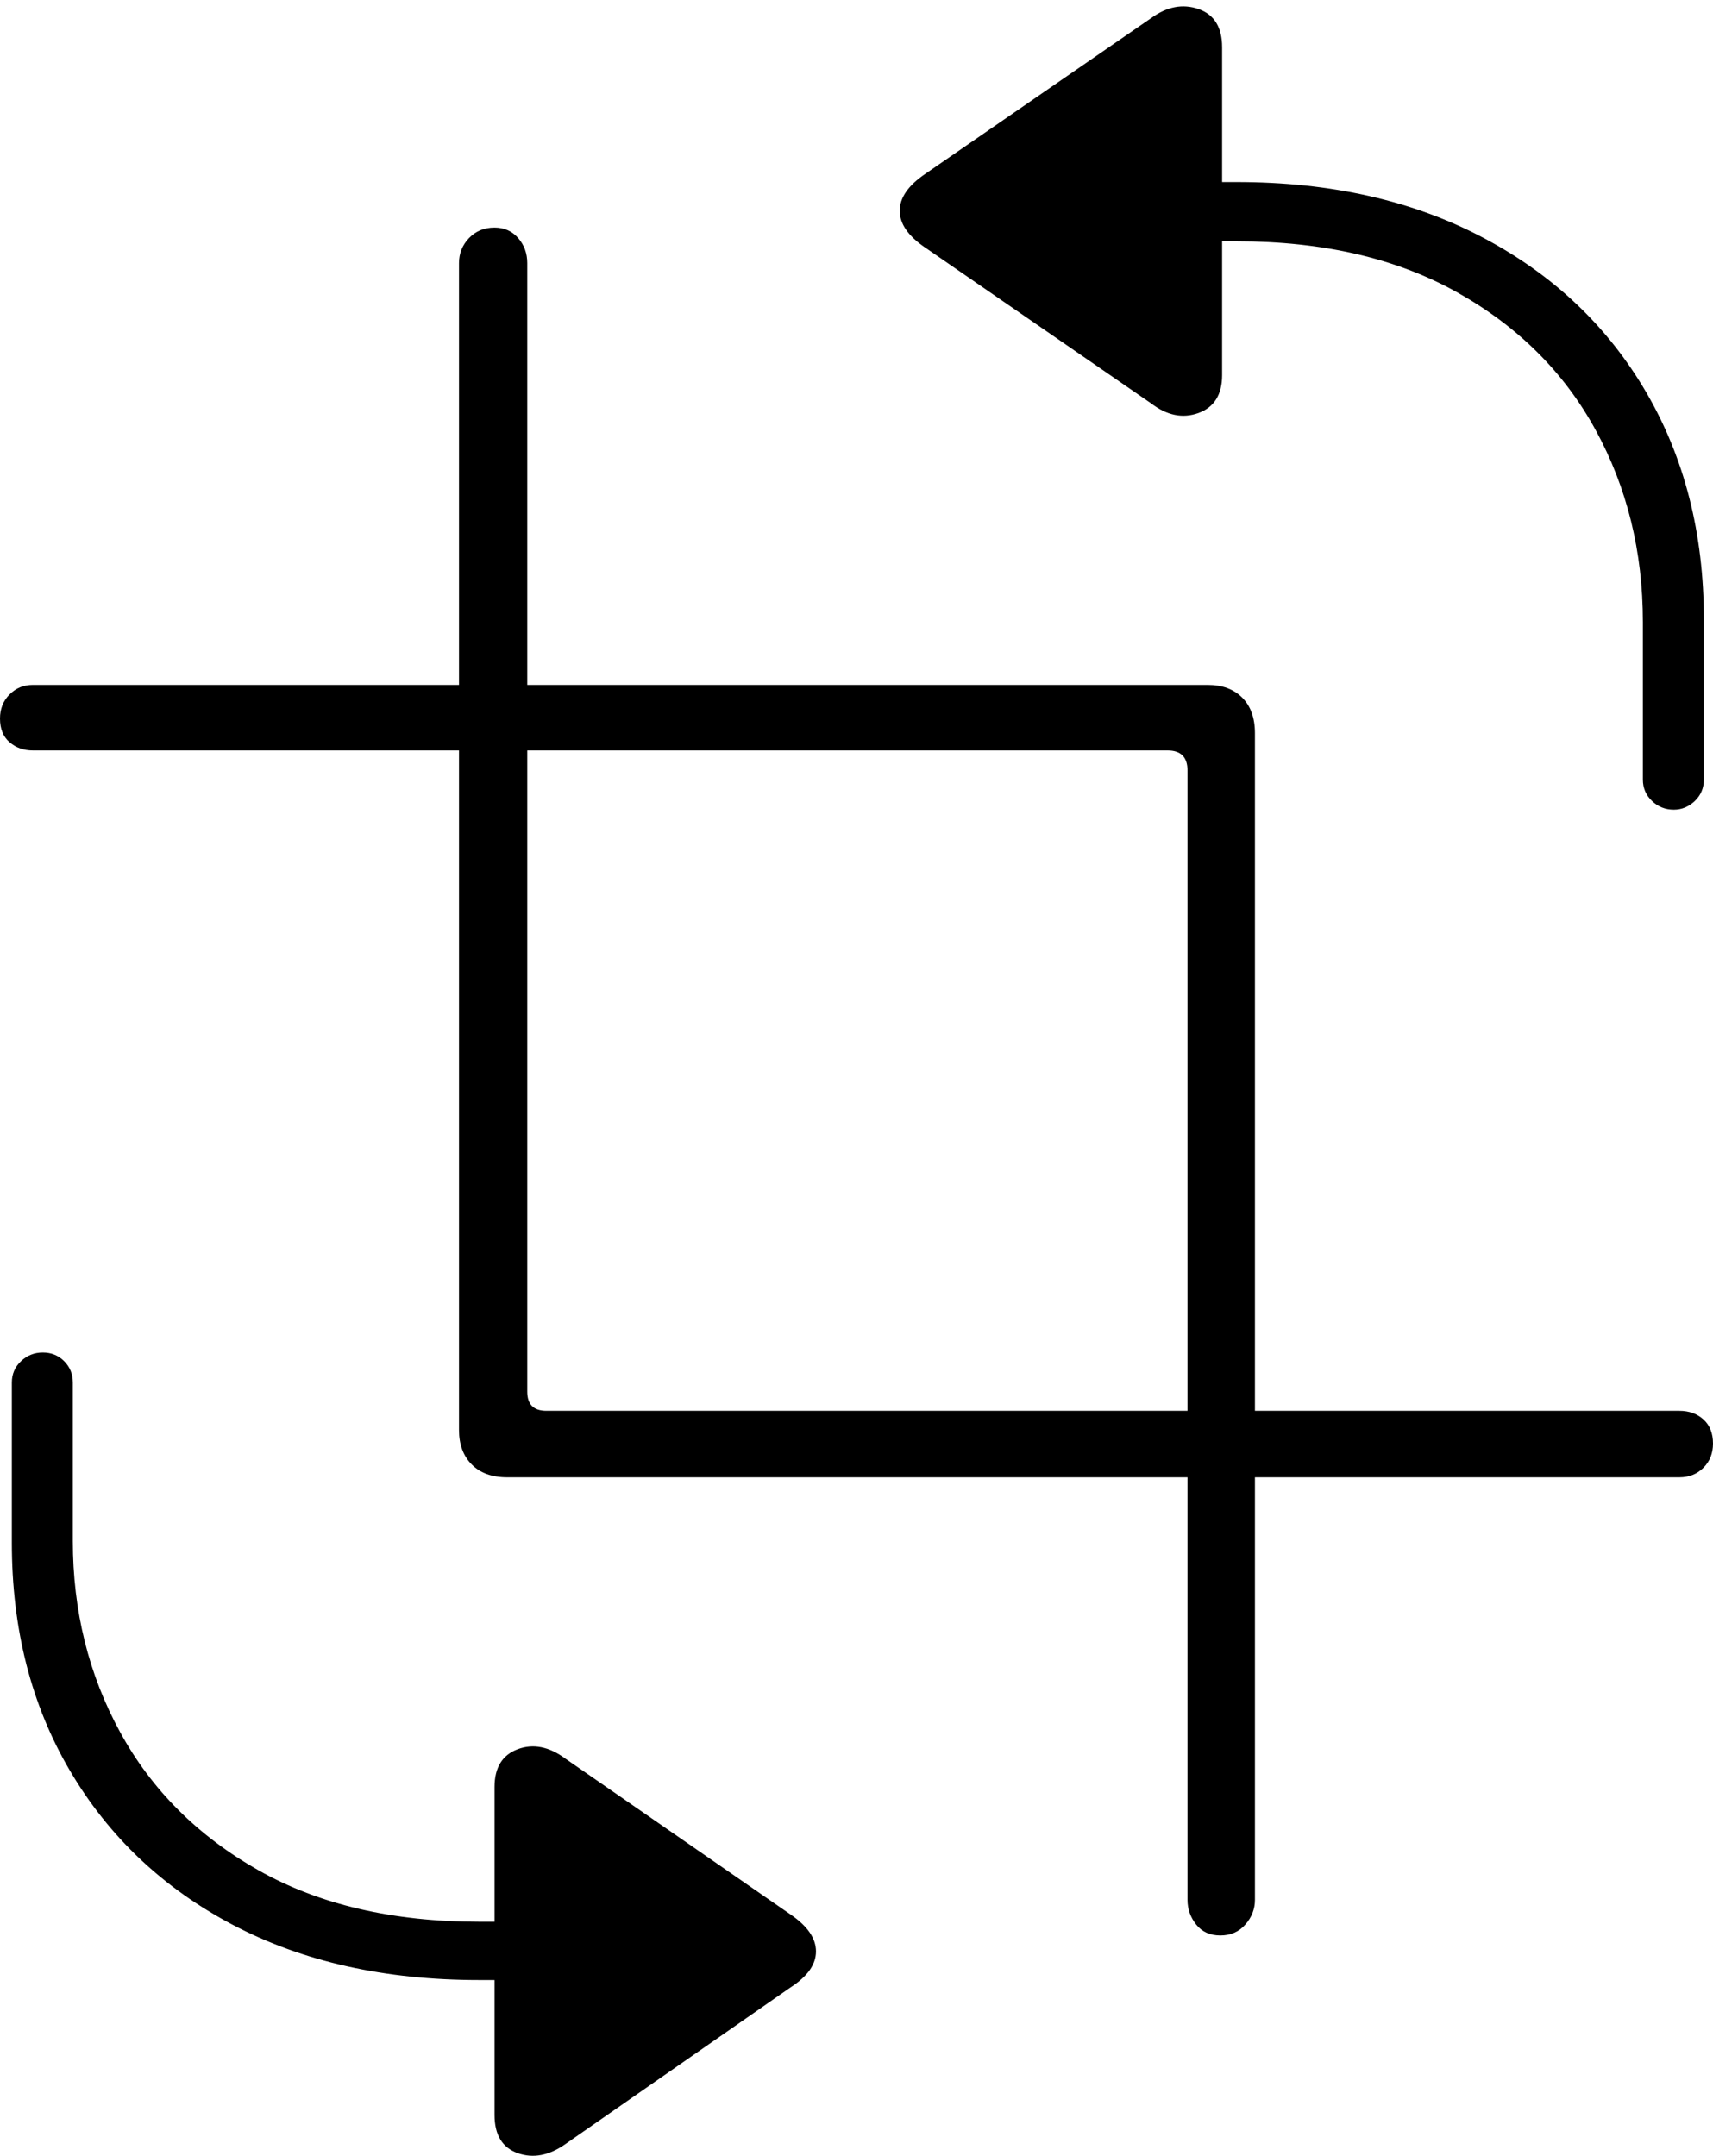 <?xml version="1.0" encoding="UTF-8"?>
<!--Generator: Apple Native CoreSVG 175-->
<!DOCTYPE svg
PUBLIC "-//W3C//DTD SVG 1.1//EN"
       "http://www.w3.org/Graphics/SVG/1.1/DTD/svg11.dtd">
<svg version="1.1" xmlns="http://www.w3.org/2000/svg" xmlns:xlink="http://www.w3.org/1999/xlink" width="18.369" height="23.113">
 <g>
  <rect height="23.113" opacity="0" width="18.369" x="0" y="0"/>
  <path d="M18.369 15.477Q18.369 15.312 18.267 15.219Q18.164 15.126 18.008 15.126L5.859 15.126Q5.654 15.126 5.654 14.921L5.654 2.821Q5.654 2.665 5.557 2.553Q5.459 2.44 5.303 2.44Q5.137 2.44 5.029 2.553Q4.922 2.665 4.922 2.821L4.922 15.331Q4.922 15.565 5.059 15.702Q5.195 15.839 5.439 15.839L18.008 15.839Q18.164 15.839 18.267 15.736Q18.369 15.634 18.369 15.477ZM0 7.704Q0 7.87 0.103 7.958Q0.205 8.046 0.352 8.046L12.52 8.046Q12.734 8.046 12.734 8.261L12.734 20.37Q12.734 20.517 12.827 20.634Q12.92 20.751 13.086 20.751Q13.252 20.751 13.354 20.634Q13.457 20.517 13.457 20.37L13.457 7.86Q13.457 7.616 13.32 7.479Q13.184 7.343 12.949 7.343L0.352 7.343Q0.205 7.343 0.103 7.445Q0 7.548 0 7.704ZM0.127 16.542Q0.127 17.929 0.752 18.988Q1.377 20.048 2.5 20.639Q3.623 21.229 5.137 21.229L5.303 21.229L5.303 22.675Q5.303 22.997 5.552 23.085Q5.801 23.173 6.064 22.987L8.477 21.308Q8.75 21.132 8.75 20.922Q8.75 20.712 8.477 20.526L6.064 18.856Q5.801 18.661 5.552 18.754Q5.303 18.847 5.303 19.159L5.303 20.604L5.137 20.604Q3.75 20.604 2.773 20.053Q1.797 19.501 1.289 18.573Q0.781 17.645 0.781 16.522L0.781 14.823Q0.781 14.687 0.688 14.594Q0.596 14.501 0.459 14.501Q0.322 14.501 0.225 14.594Q0.127 14.687 0.127 14.823ZM9.922 2.655L12.344 4.325Q12.598 4.52 12.852 4.428Q13.105 4.335 13.105 4.022L13.105 2.587L13.262 2.587Q14.648 2.587 15.625 3.134Q16.602 3.681 17.109 4.608Q17.617 5.536 17.617 6.669L17.617 8.358Q17.617 8.495 17.715 8.588Q17.812 8.681 17.949 8.681Q18.076 8.681 18.174 8.588Q18.271 8.495 18.271 8.358L18.271 6.64Q18.271 5.263 17.651 4.203Q17.031 3.143 15.903 2.548Q14.775 1.952 13.262 1.952L13.105 1.952L13.105 0.507Q13.105 0.185 12.852 0.097Q12.598 0.009 12.344 0.194L9.922 1.864Q9.648 2.05 9.648 2.26Q9.648 2.47 9.922 2.655Z" fill="#000000"/>
 </g>
</svg>
